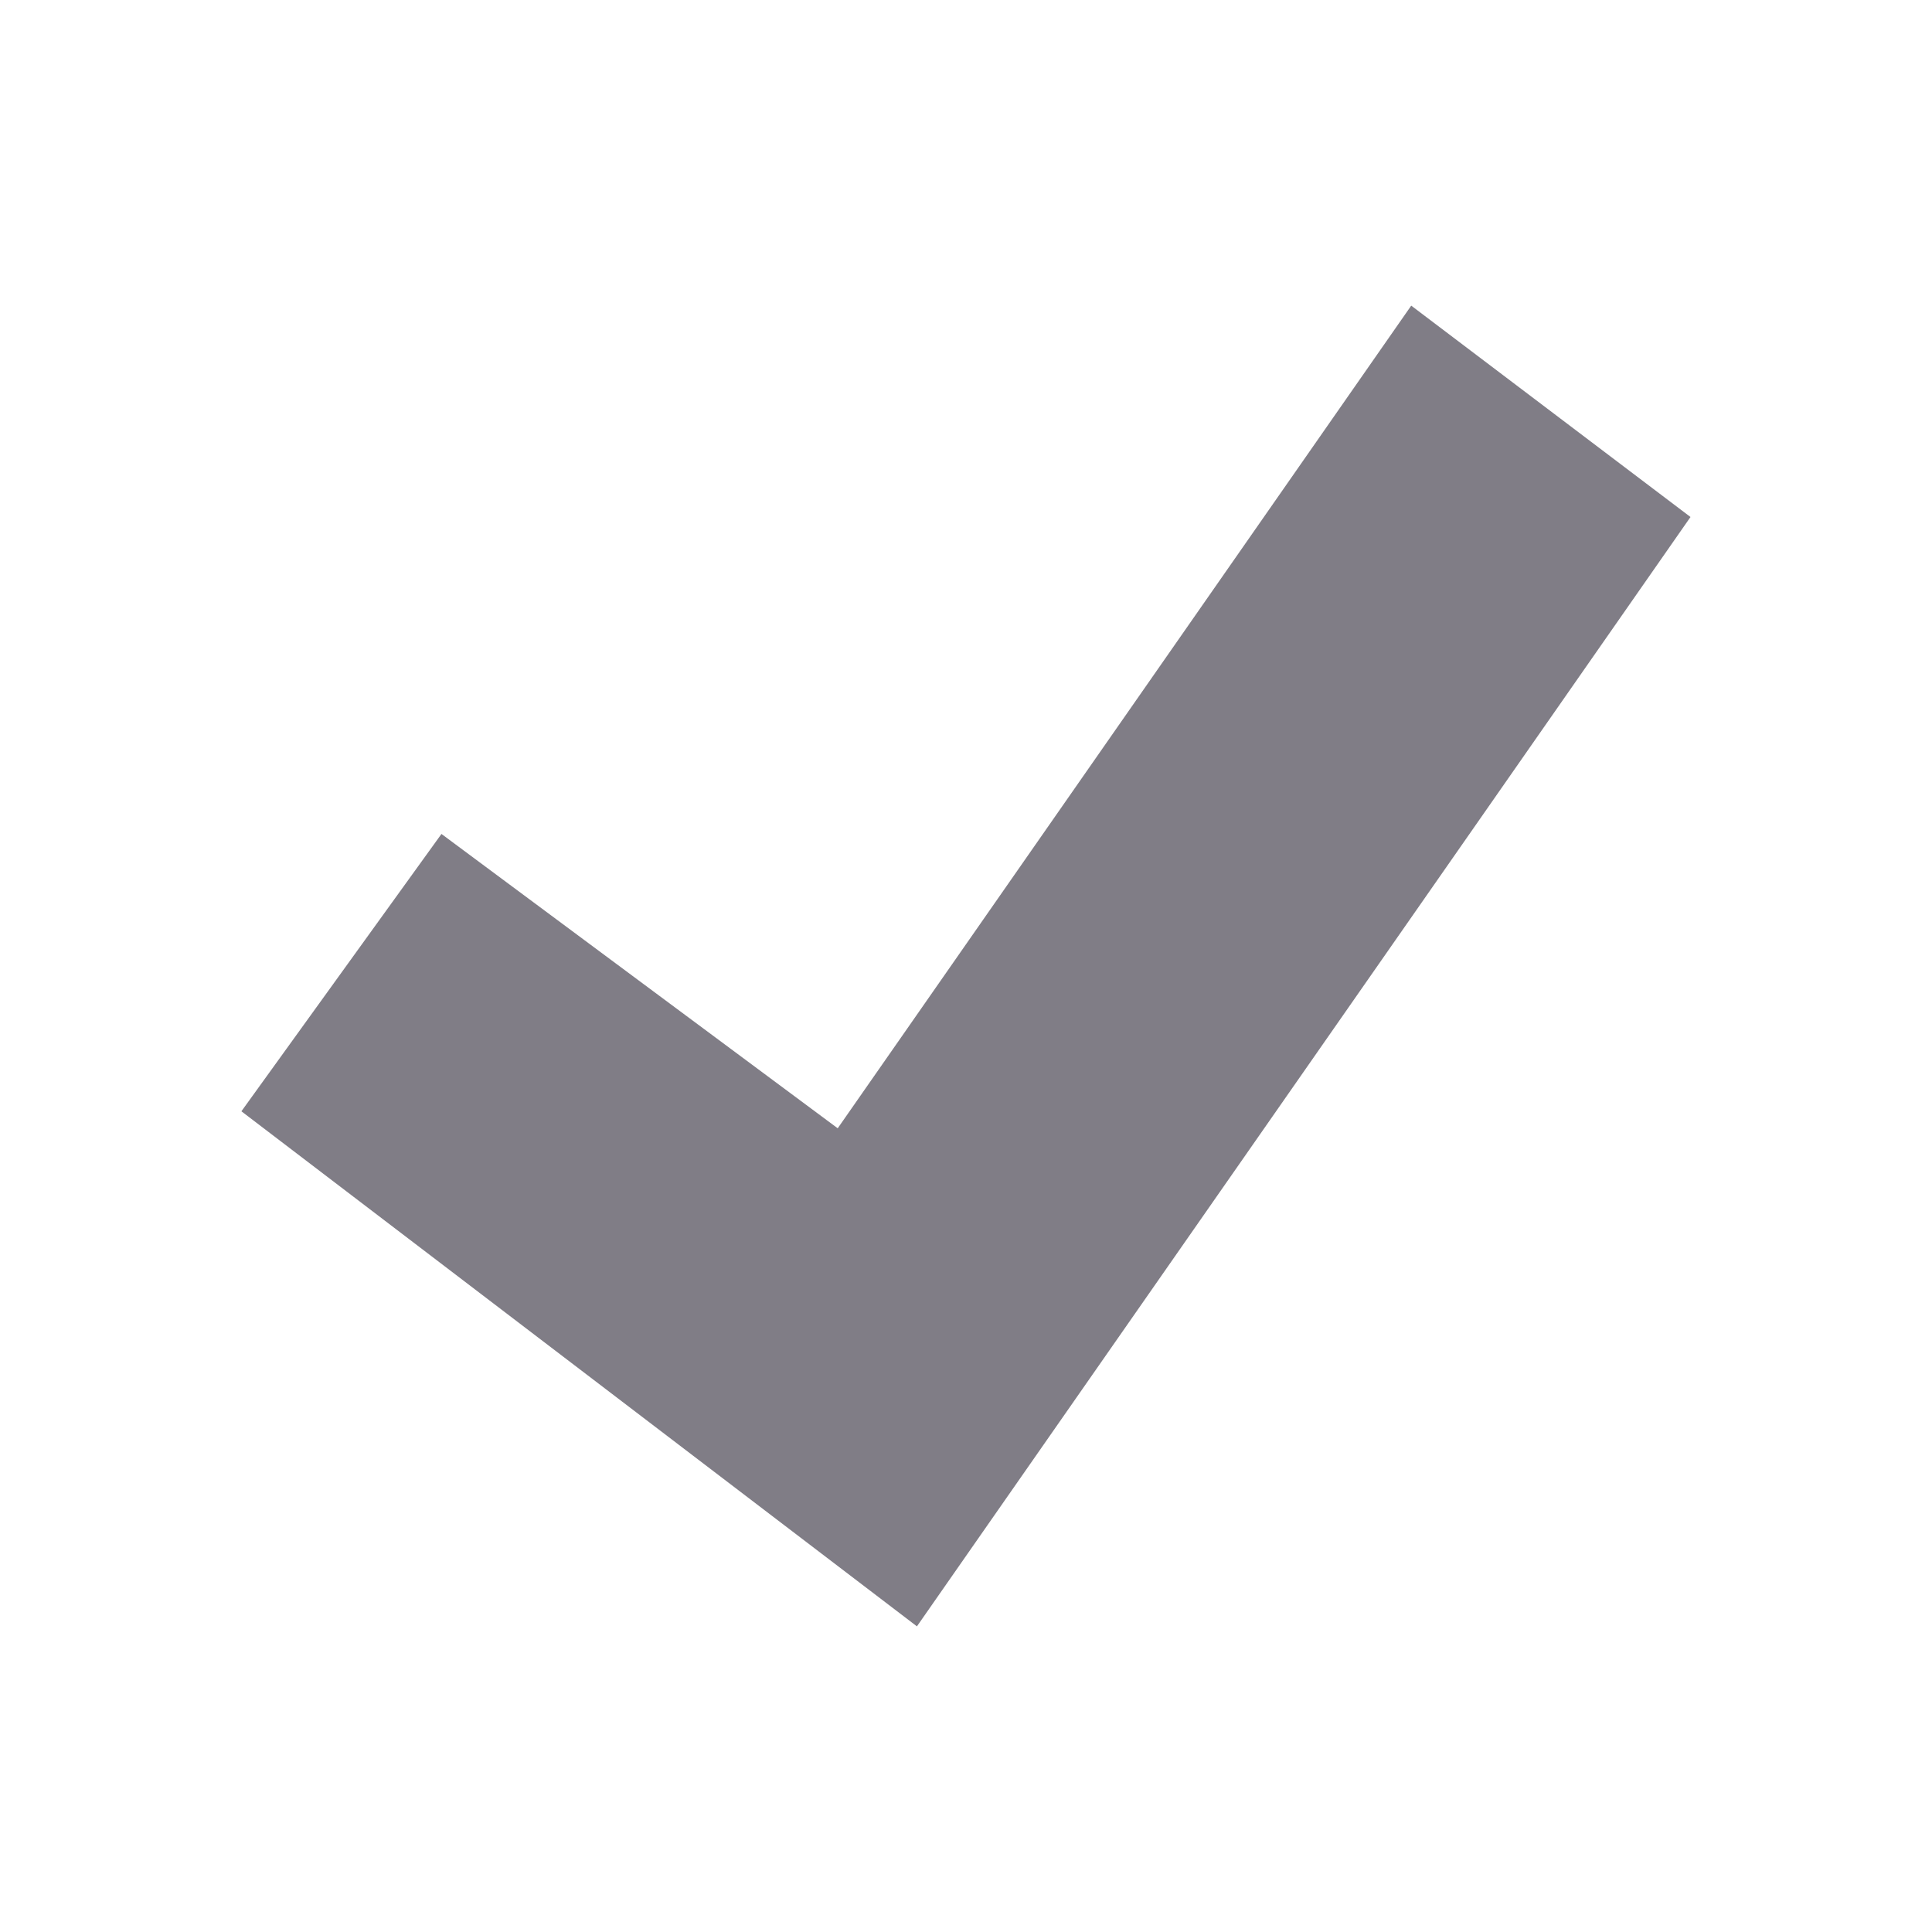 <svg width="20" height="20" viewBox="0 0 20 20" fill="none" xmlns="http://www.w3.org/2000/svg">
<path d="M14.609 3.164L8.672 11.68L4.57 8.633L2.499 11.504L9.492 16.836L17.5 5.352L14.609 3.164Z" fill="#807D86"/>
</svg>
